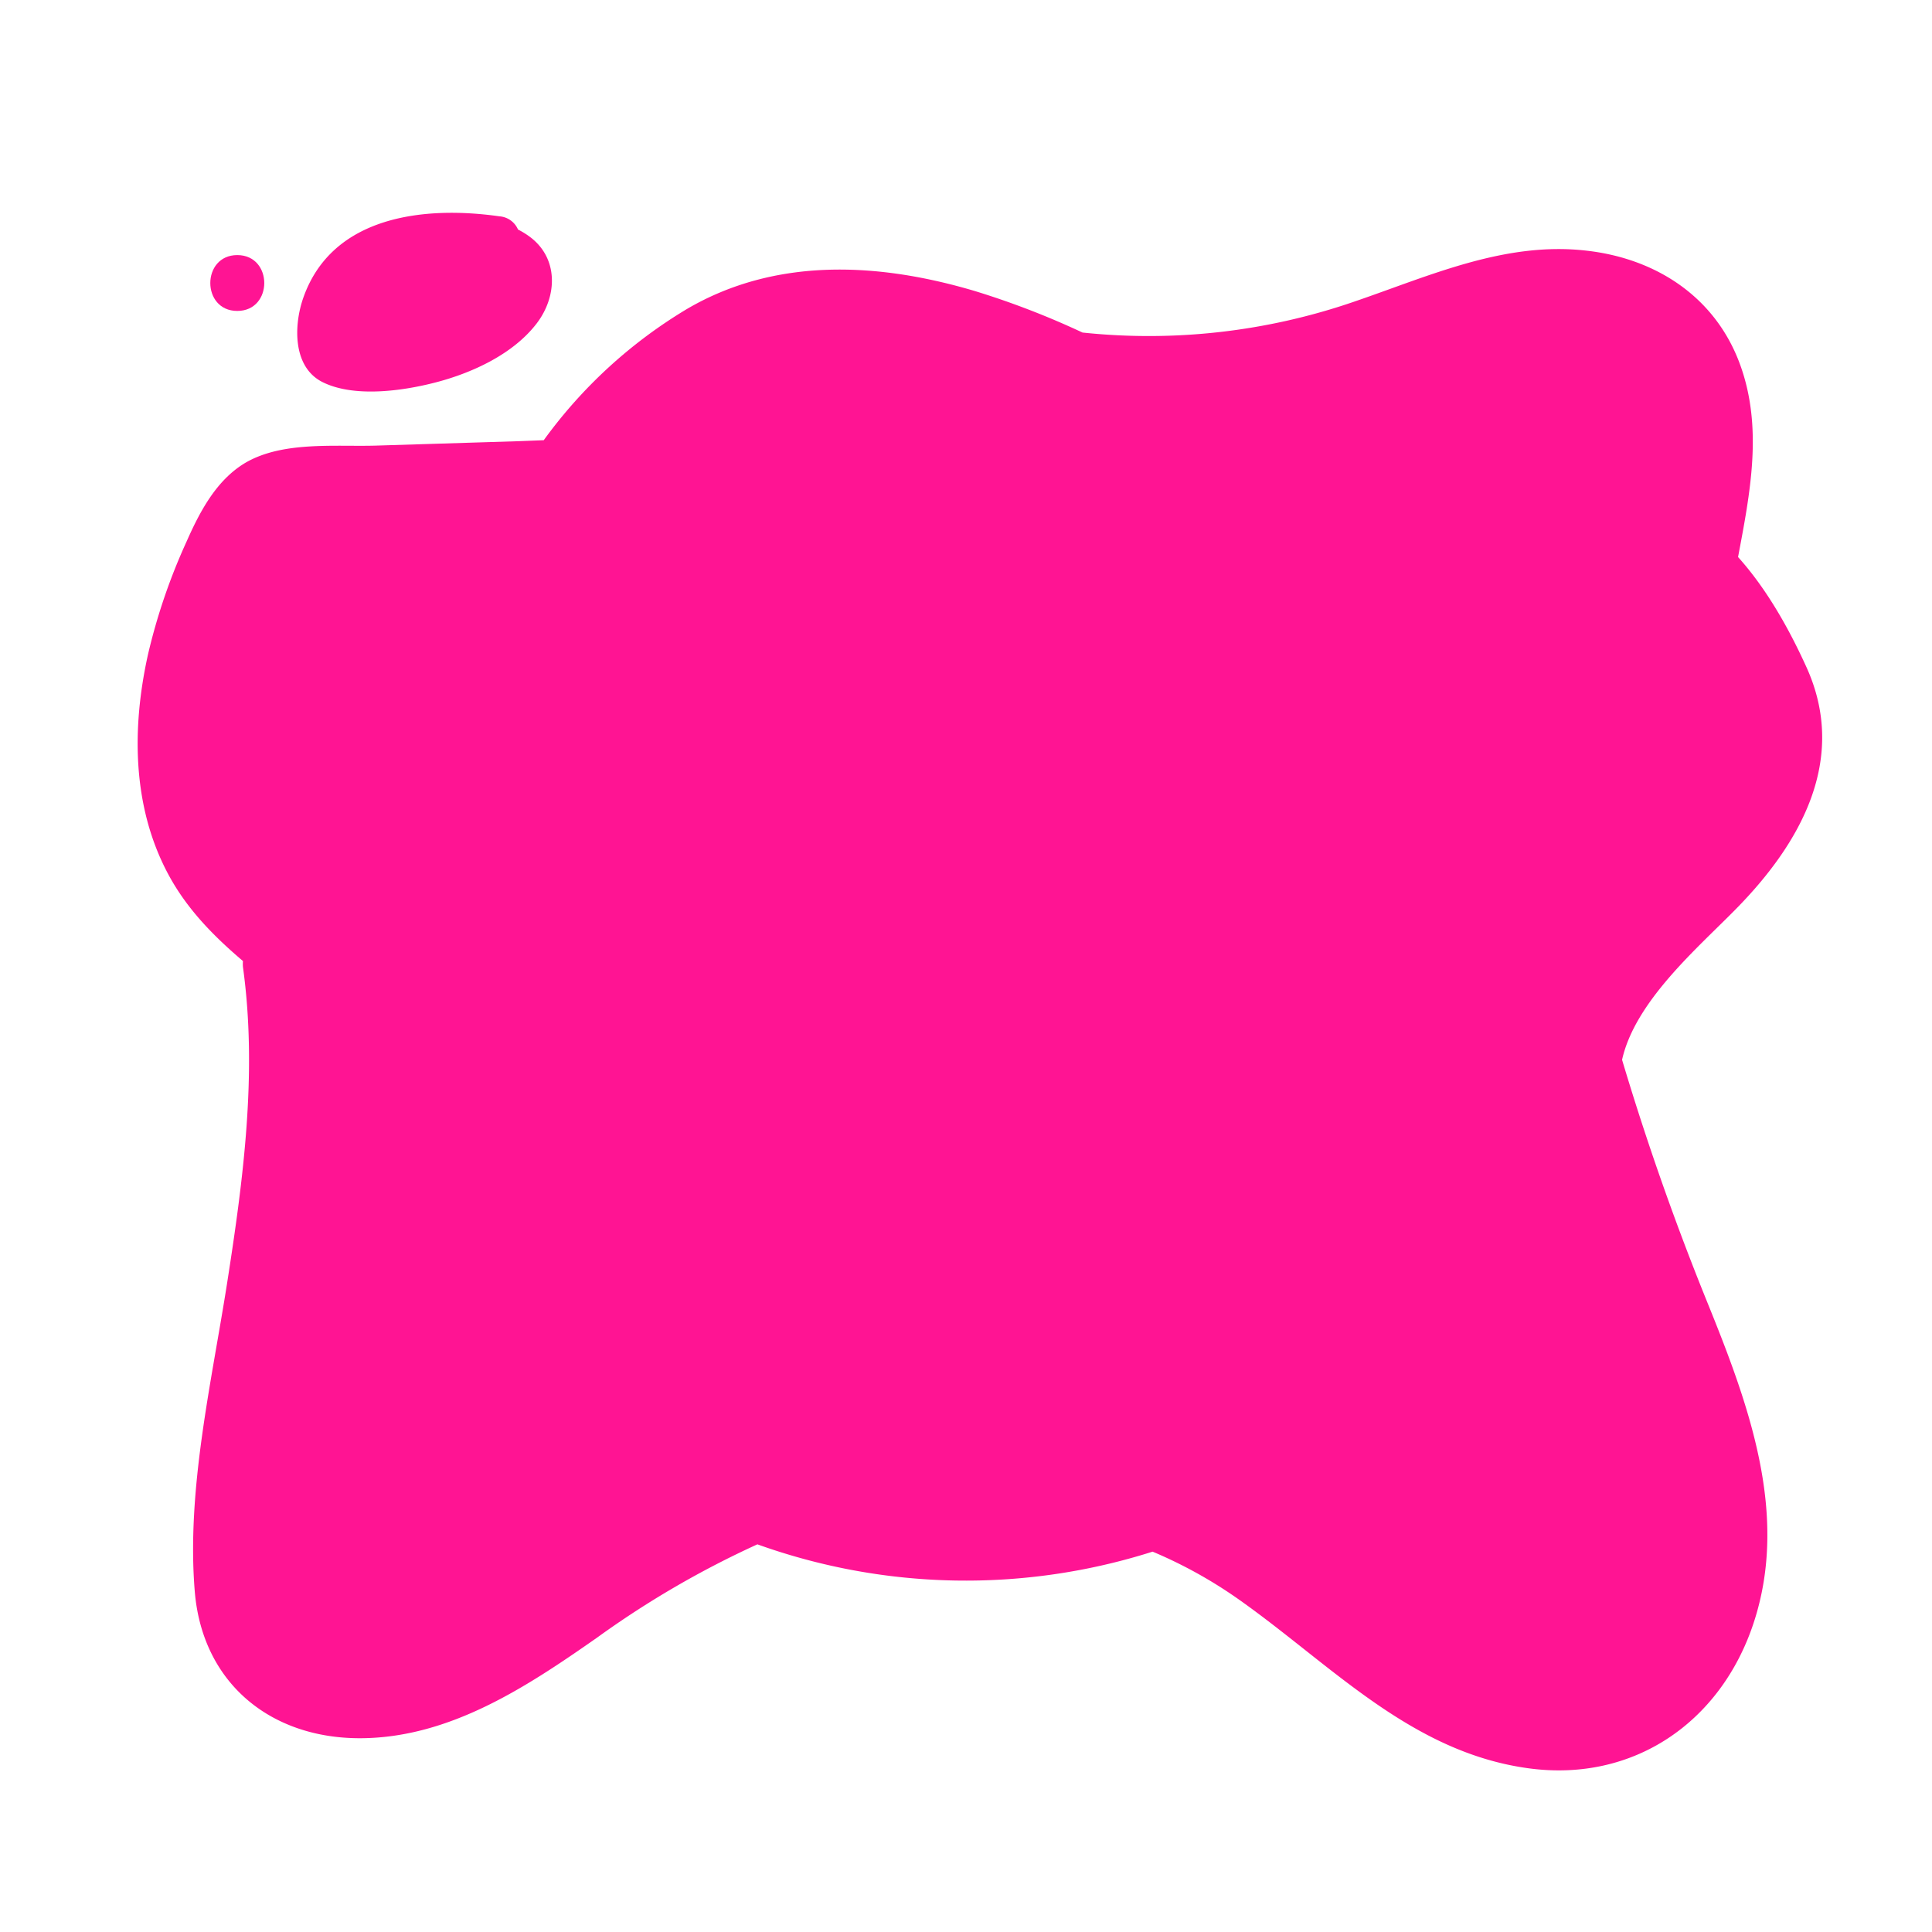 <svg xmlns="http://www.w3.org/2000/svg" width="345.97" height="345.97" viewBox="0 0 345.97 345.97"><title>n</title><path style="fill:#FF1493;" d="M290.47,189.78c2.34-10.49,13.52-20,20.33-26.94,11.64-11.8,20.14-26.85,12.72-43.3-3-6.62-7-13.91-12.28-19.79,2.17-11.48,4.48-23.15.37-34.45-4.39-12.08-15-19-27.48-20.41-14.6-1.7-28.1,4.5-41.58,9.11a112.92,112.92,0,0,1-48.7,5.55,147.08,147.08,0,0,0-19.27-7.43C157.36,47,138.93,46,123,55.34A86.54,86.54,0,0,0,97.37,78.83L93,79,67.2,79.8C59.83,80,50.65,79,44,82.84,38.77,85.92,35.79,91.59,33.4,97a107.11,107.11,0,0,0-6.89,20.16c-2.92,13.12-2.87,27.24,3.59,39.34,3.33,6.25,8.15,11.13,13.41,15.6a5.69,5.69,0,0,0,0,1.09c2.6,18.82.08,37.88-2.83,56.51-2.8,17.9-7.31,37.09-5.8,55.31,1.36,16.37,13.58,26.37,29.82,26.26,15.93-.12,29.63-9.21,42.2-18a168,168,0,0,1,28.73-16.72,110.45,110.45,0,0,0,70.77,1.31,81.46,81.46,0,0,1,15.35,8.5c16.61,11.7,30.9,27.48,52.08,30.31,18.72,2.5,34.29-8.28,40.16-25.93,6.54-19.67-1-39.63-8.39-57.86Q297,211.63,290.47,189.78Z"/><path style="fill:#FF1493;" d="M94.76,42.32a14.91,14.91,0,0,0-2-1.22,3.92,3.92,0,0,0-3.31-2.36c-13.33-1.9-30-.19-35.16,14.65-1.68,4.84-1.91,12.28,3.4,15,5.68,2.88,14.52,1.61,20.4.07,6.55-1.71,13.88-5.09,18.06-10.6C99.83,53,100.05,46.15,94.76,42.32Z"/><path style="fill:#FF1493;" d="M42.49,45.68c-6.43,0-6.45,10,0,10S48.93,45.68,42.49,45.68Z"/></svg>